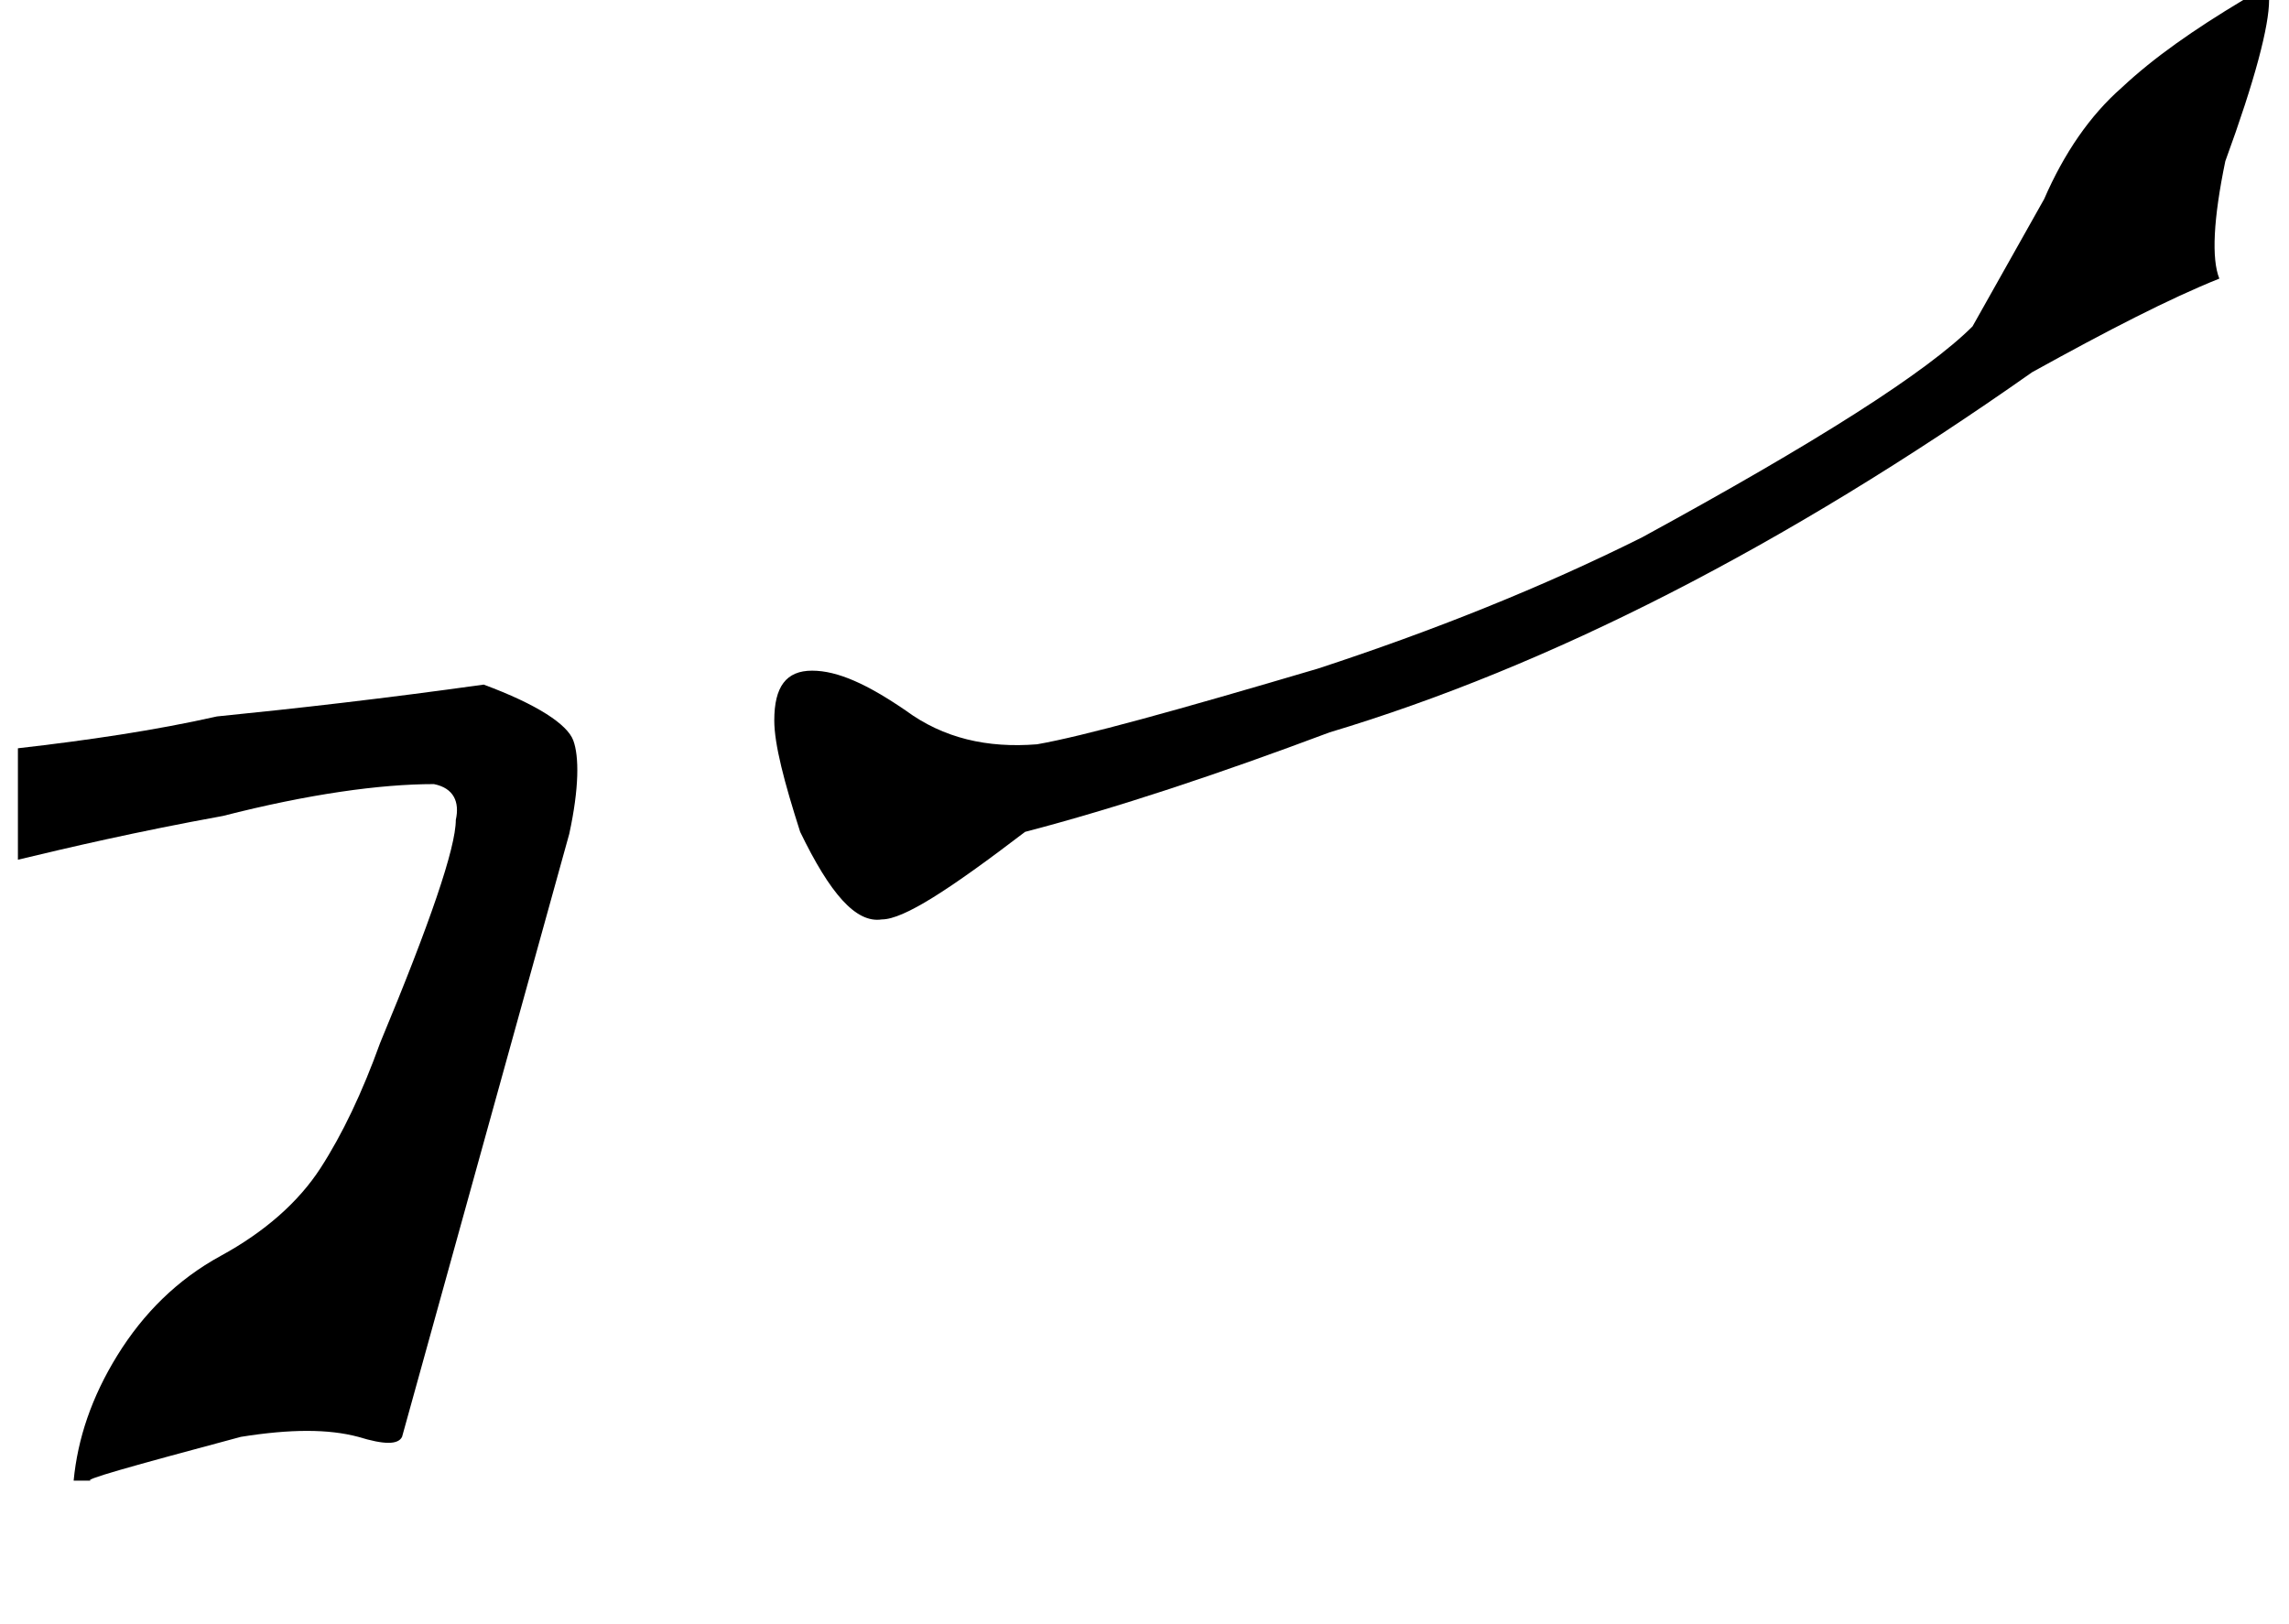 <?xml version="1.0" encoding="utf-8"?>
<!-- Generator: Adobe Illustrator 22.0.0, SVG Export Plug-In . SVG Version: 6.00 Build 0)  -->
<svg version="1.1" id="图层_1" xmlns="http://www.w3.org/2000/svg" xmlns:xlink="http://www.w3.org/1999/xlink" x="0px" y="0px"
	 viewBox="0 0 115 81.6" style="enable-background:new 0 0 115 81.6;" xml:space="preserve">
<g>
	<path d="M21.8,39.4c-2.7,0-6.3,0.5-10.6,1.6c-4.4,0.8-7.8,1.6-10.3,2.2v-5.6c3.5-0.4,6.9-0.9,10-1.6c4-0.4,8.4-0.9,13.4-1.6
		c2.7,1,4.2,2,4.5,2.8c0.3,0.8,0.3,2.4-0.2,4.7l-8.4,30.3c-0.2,0.4-0.9,0.4-2.2,0c-1.5-0.4-3.4-0.4-5.9,0c-5.6,1.5-8.1,2.2-7.5,2.2
		H3.7c0.2-2.1,0.9-4.2,2.2-6.3s3-3.8,5.2-5s3.9-2.7,5-4.4c1.1-1.7,2.1-3.8,3-6.3c2.5-6,3.8-9.8,3.8-11.2
		C23.1,40.3,22.8,39.6,21.8,39.4z"/>
	<path d="M102.7,10c1-2.3,2.3-4.2,3.9-5.6c1.6-1.5,3.6-2.9,6.1-4.4h1.3c0,1.3-0.7,4-2.2,8.1c-0.6,2.9-0.7,4.9-0.3,5.9
		c-2.5,1-5.6,2.6-9.4,4.7c-12.5,8.8-24.3,14.8-35.3,18.1c-5.6,2.1-10.7,3.8-15.3,5c-3.8,2.9-6.1,4.4-7.2,4.4
		c-1.3,0.2-2.6-1.3-4.1-4.4c-0.8-2.5-1.3-4.4-1.3-5.6c0-1.7,0.6-2.5,1.9-2.5s2.8,0.7,4.7,2c1.9,1.4,4.1,1.9,6.6,1.7
		c2.3-0.4,7-1.7,14.1-3.8c5.8-1.9,11.3-4.1,16.3-6.6c8.8-4.8,14.3-8.3,16.6-10.6L102.7,10z"/>
</g>
</svg>
